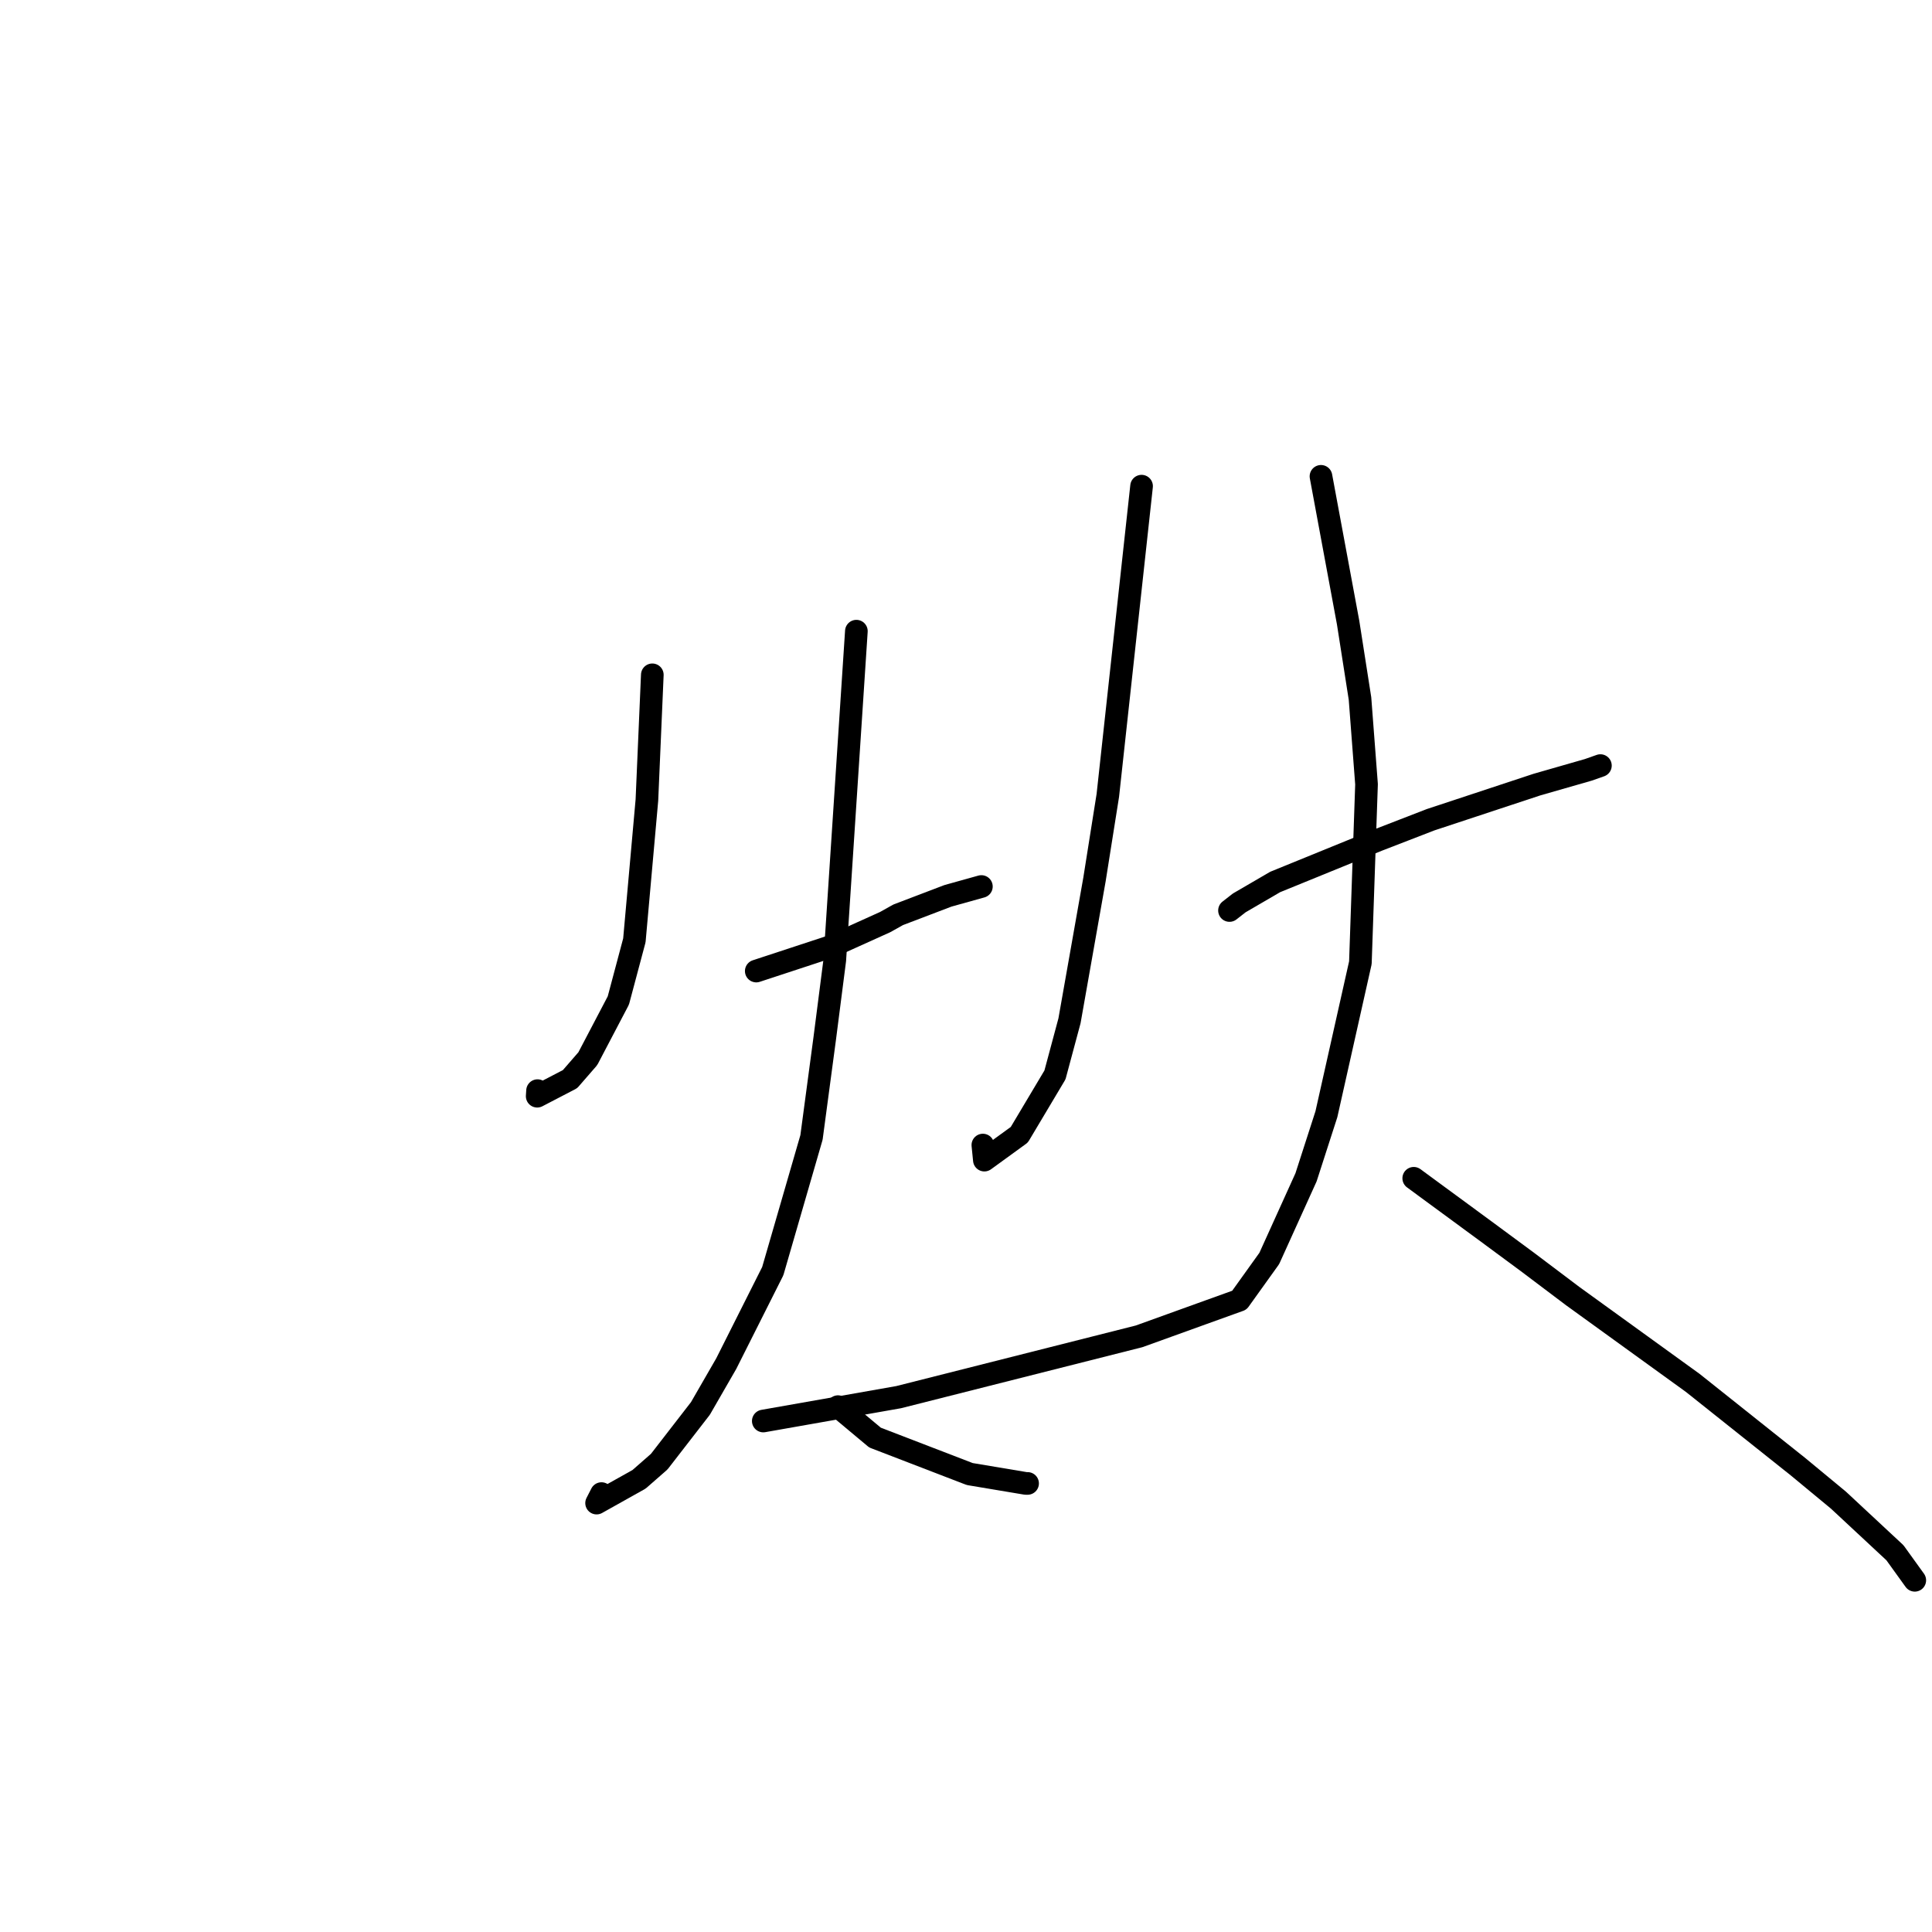 <?xml version="1.0" standalone="no"?>
    <svg width="256" height="256" xmlns="http://www.w3.org/2000/svg" version="1.1">
    <polyline stroke="black" stroke-width="3" stroke-linecap="round" fill="transparent" stroke-linejoin="round" points="86.435 89.417 86.077 97.713 85.719 106.009 84.058 124.6 81.934 132.567 77.888 140.28 75.531 142.992 71.181 145.254 71.228 144.515 " />
        <polyline stroke="black" stroke-width="3" stroke-linecap="round" fill="transparent" stroke-linejoin="round" points="100.209 128.67 105.193 127.032 110.177 125.393 117.283 122.184 119.014 121.215 125.607 118.703 129.96 117.489 130.039 117.467 " />
        <polyline stroke="black" stroke-width="3" stroke-linecap="round" fill="transparent" stroke-linejoin="round" points="113.474 83.634 112.043 105.432 110.612 127.231 109.28 137.606 107.528 150.714 102.396 168.431 96.227 180.697 92.809 186.627 87.352 193.676 84.68 196.016 79.052 199.167 79.698 197.908 " />
        <polyline stroke="black" stroke-width="3" stroke-linecap="round" fill="transparent" stroke-linejoin="round" points="111.039 186.387 113.491 188.437 115.944 190.487 128.494 195.318 135.93 196.563 136.097 196.562 136.161 196.562 " />
        <polyline stroke="black" stroke-width="3" stroke-linecap="round" fill="transparent" stroke-linejoin="round" points="151.264 64.419 149.029 84.902 146.794 105.385 145.02 116.562 141.714 135.259 139.788 142.432 135.063 150.36 130.434 153.722 130.234 151.726 " />
        <polyline stroke="black" stroke-width="3" stroke-linecap="round" fill="transparent" stroke-linejoin="round" points="162.914 120.647 163.56 120.143 164.206 119.639 168.967 116.866 182.533 111.338 189.558 108.62 203.644 103.966 210.466 102.007 211.918 101.496 212.044 101.452 212.062 101.445 " />
        <polyline stroke="black" stroke-width="3" stroke-linecap="round" fill="transparent" stroke-linejoin="round" points="175.036 63.117 176.834 72.805 178.632 82.494 180.207 92.561 181.072 103.921 180.258 127.565 175.754 147.641 173.056 156.001 168.185 166.753 164.22 172.284 159.163 174.105 150.936 177.073 119.075 185.13 101.14 188.292 " />
        <polyline stroke="black" stroke-width="3" stroke-linecap="round" fill="transparent" stroke-linejoin="round" points="187.327 156.128 192.009 159.567 196.69 163.005 202.421 167.237 208.403 171.749 224.302 183.243 238.241 194.342 243.604 198.778 251.092 205.75 253.479 209.065 253.718 209.397 " />
        </svg>